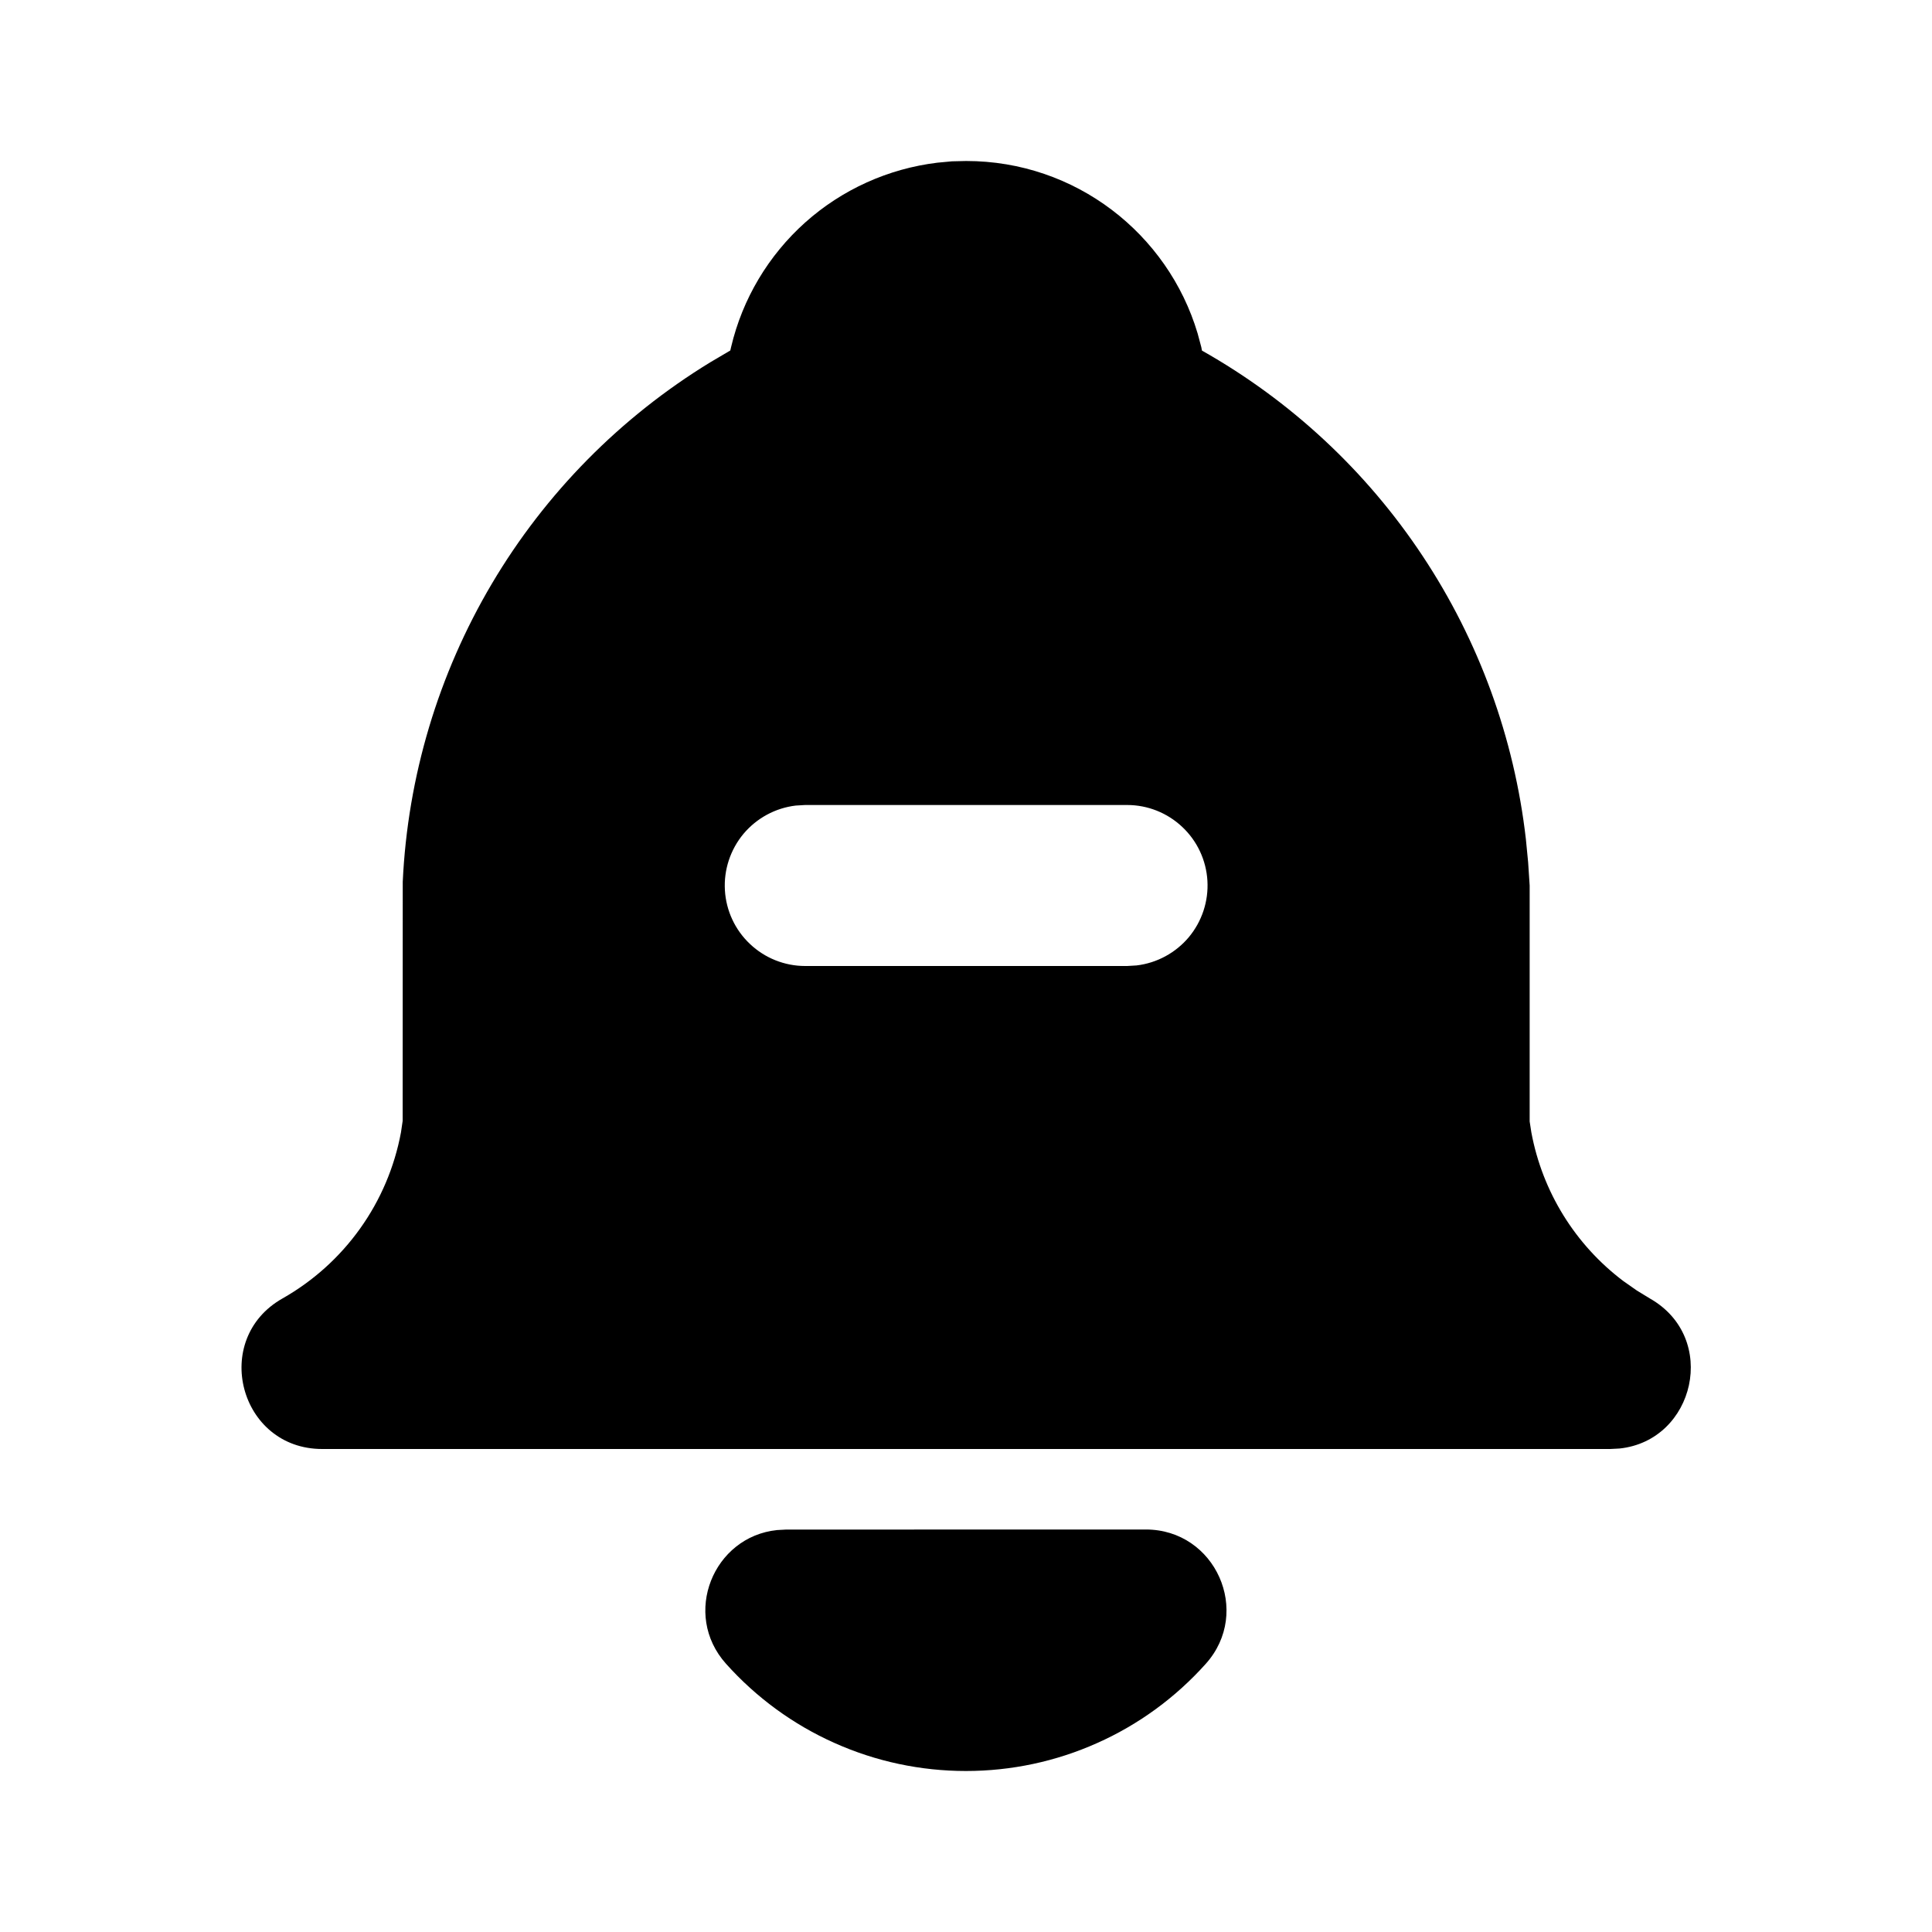 <svg width="24" height="24" viewBox="0 0 24 24" fill="none" xmlns="http://www.w3.org/2000/svg">
<g clip-path="url(#clip0_802_58948)">
<path d="M14.234 19C15.099 19 15.556 20.024 14.979 20.668C14.604 21.087 14.145 21.423 13.631 21.652C13.118 21.882 12.562 22 11.999 22C11.437 22 10.88 21.882 10.367 21.652C9.853 21.423 9.394 21.087 9.019 20.668C8.467 20.052 8.861 19.089 9.653 19.007L9.763 19.001L14.234 19Z" fill="black"/>
<path d="M12.002 2C13.36 2 14.508 2.903 14.877 4.141L14.923 4.312L14.931 4.355C16.033 4.977 16.973 5.851 17.672 6.906C18.372 7.961 18.811 9.166 18.955 10.424L18.983 10.711L19.002 11V13.931L19.023 14.067C19.16 14.804 19.568 15.463 20.166 15.914L20.333 16.031L20.495 16.13C21.355 16.617 21.055 17.896 20.118 17.994L20.002 18H4.002C2.974 18 2.615 16.636 3.509 16.13C3.89 15.914 4.219 15.618 4.473 15.262C4.728 14.905 4.901 14.497 4.981 14.067L5.002 13.924L5.003 10.954C5.064 9.648 5.444 8.377 6.11 7.251C6.776 6.126 7.708 5.182 8.824 4.5L9.072 4.354L9.082 4.311C9.223 3.713 9.545 3.173 10.003 2.763C10.461 2.354 11.034 2.095 11.644 2.021L11.826 2.004L12.002 2ZM14.002 10H10.002L9.885 10.007C9.632 10.037 9.4 10.163 9.236 10.358C9.073 10.554 8.99 10.804 9.005 11.059C9.02 11.313 9.131 11.552 9.317 11.727C9.502 11.902 9.747 12 10.002 12H14.002L14.119 11.993C14.372 11.963 14.604 11.837 14.768 11.642C14.931 11.446 15.014 11.196 14.999 10.941C14.984 10.687 14.873 10.448 14.687 10.273C14.502 10.098 14.257 10 14.002 10Z" fill="black"/>
</g>
<defs>
<clipPath id="clip0_802_58948">
<rect width="24" height="24" fill="white"/>
</clipPath>
</defs>
</svg>
